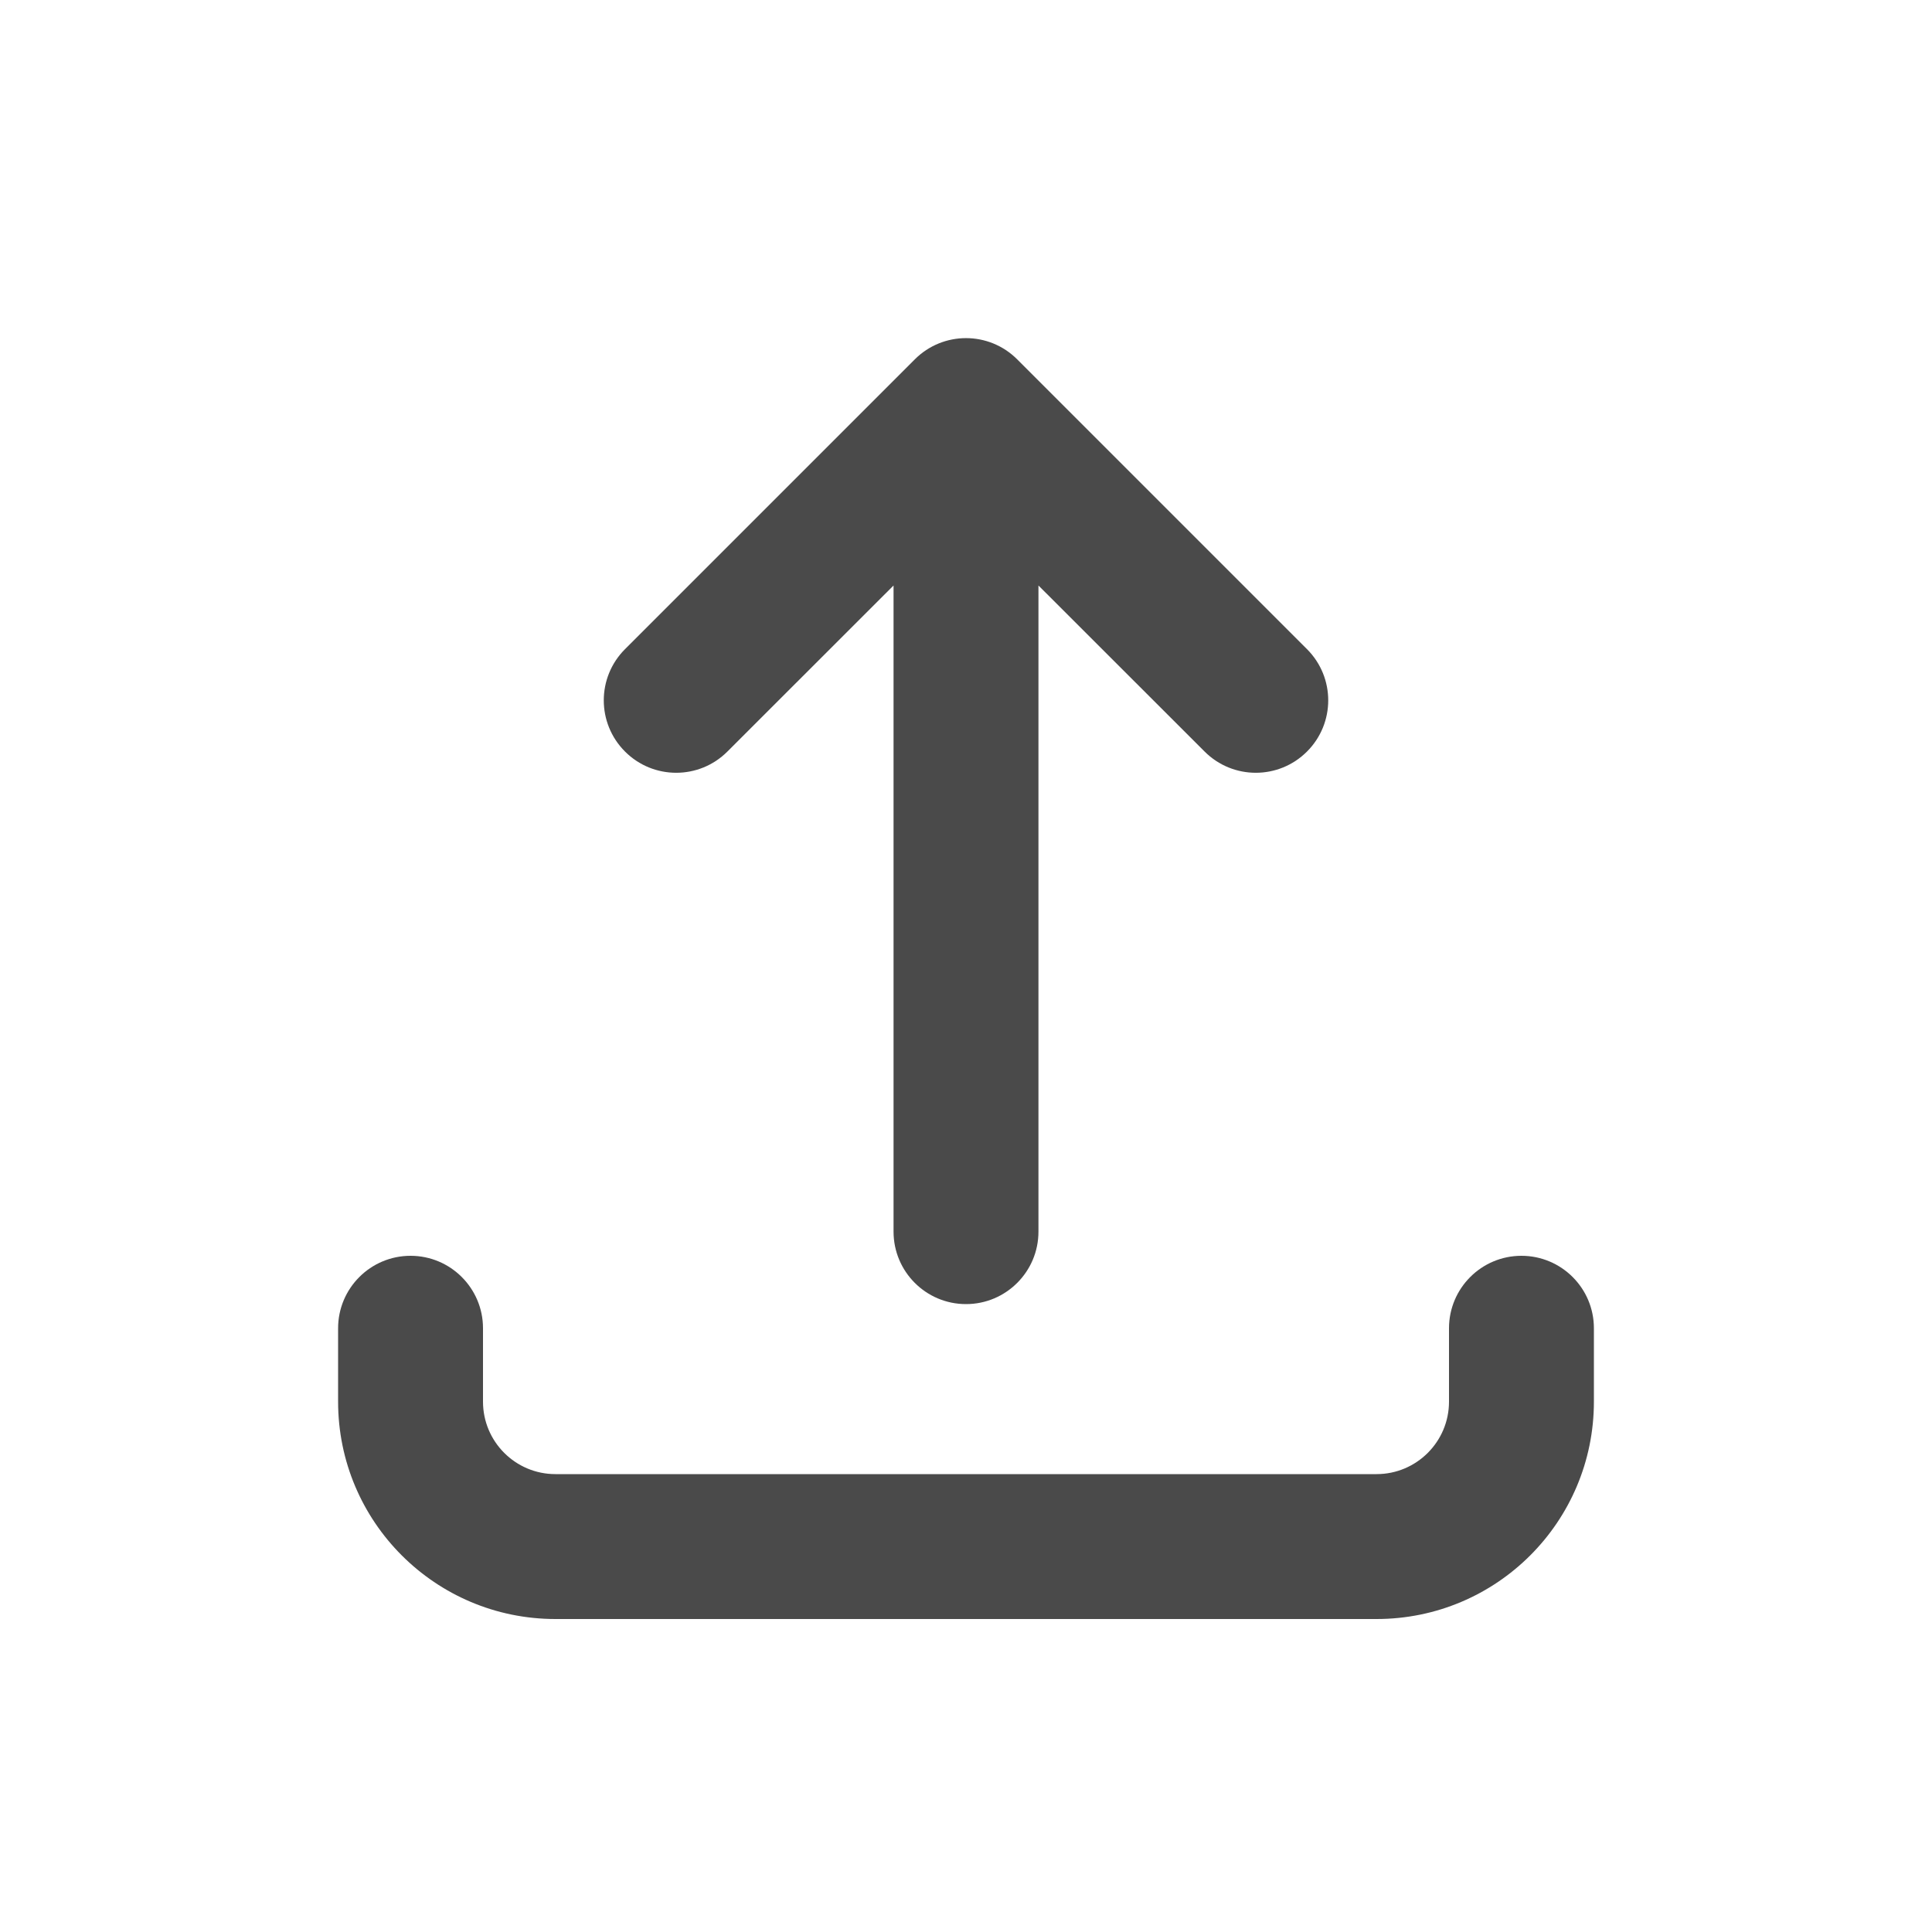 <svg width="20" height="20" viewBox="0 0 20 20" fill="none" xmlns="http://www.w3.org/2000/svg">
<path d="M10.75 12.75C10.75 13.164 10.414 13.5 10 13.5C9.586 13.5 9.25 13.164 9.25 12.75V6.061L7.53 7.78C7.237 8.073 6.763 8.073 6.47 7.78C6.177 7.487 6.177 7.013 6.47 6.72L9.47 3.72C9.763 3.427 10.237 3.427 10.53 3.72L13.53 6.72C13.823 7.013 13.823 7.487 13.53 7.78C13.237 8.073 12.763 8.073 12.47 7.78L10.75 6.061L10.75 12.75Z" fill="#4A4A4A"/>
<path d="M16.5 13.75C16.5 13.336 16.164 13 15.75 13C15.336 13 15 13.336 15 13.75V14.51C15 14.924 14.664 15.26 14.25 15.26L5.75 15.26C5.336 15.26 5 14.924 5 14.51L5 13.75C5 13.336 4.664 13 4.25 13C3.836 13 3.5 13.336 3.5 13.75V14.51C3.5 15.753 4.507 16.76 5.75 16.76L14.25 16.76C15.493 16.76 16.5 15.753 16.5 14.51V13.75Z" fill="#4A4A4A"/>
</svg>
